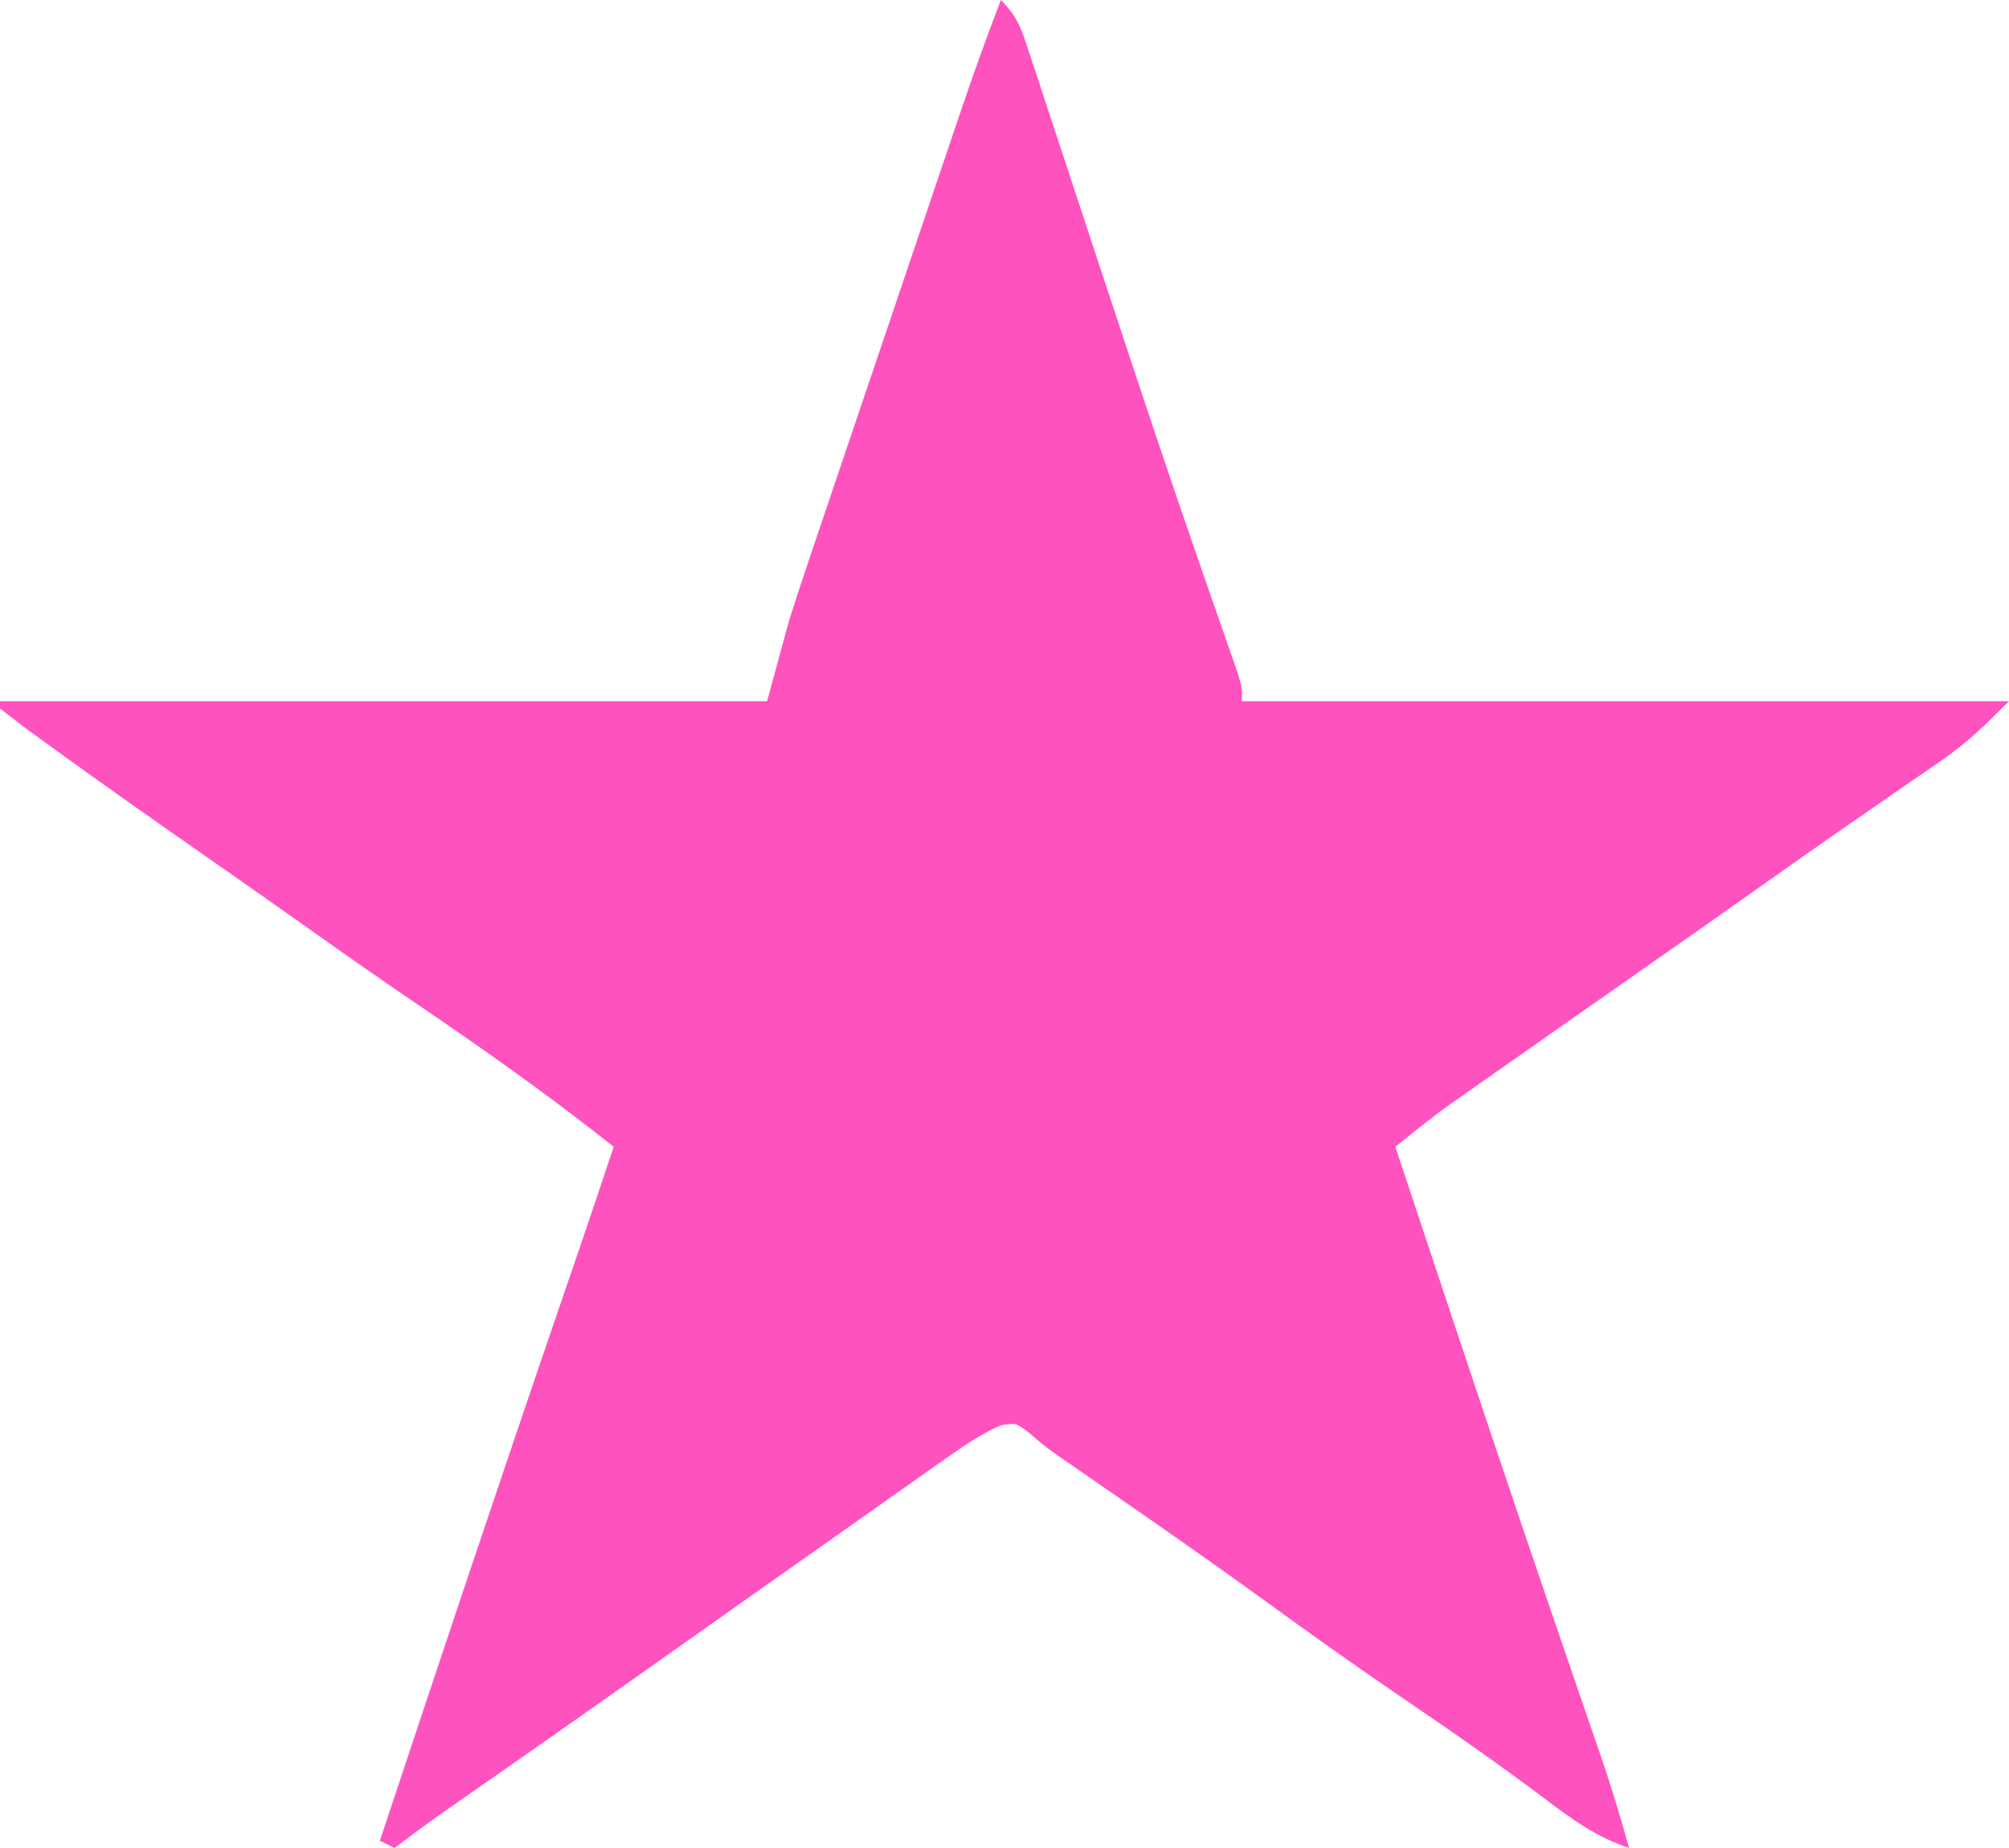 <?xml version="1.0" encoding="UTF-8"?>
<svg version="1.1" xmlns="http://www.w3.org/2000/svg" width="275" height="253">
<path d="M0 0 C2.362 2.362 2.847 4.063 3.888 7.227 C4.254 8.326 4.619 9.425 4.995 10.557 C5.387 11.757 5.779 12.958 6.184 14.195 C6.814 16.1 7.445 18.005 8.076 19.91 C8.744 21.93 9.409 23.952 10.073 25.973 C12.108 32.17 14.16 38.361 16.211 44.553 C16.886 46.591 17.56 48.629 18.234 50.668 C22.088 62.311 26.048 73.915 30.103 85.489 C30.497 86.619 30.891 87.749 31.297 88.914 C31.63 89.862 31.964 90.811 32.308 91.788 C33 94 33 94 33 96 C67.65 96 102.3 96 138 96 C134.765 99.235 132.351 101.641 128.734 104.129 C127.936 104.683 127.137 105.236 126.314 105.807 C125.468 106.386 124.622 106.966 123.75 107.562 C121.942 108.813 120.135 110.065 118.328 111.316 C117.428 111.938 116.527 112.559 115.6 113.2 C111.882 115.774 108.19 118.385 104.5 121 C98.346 125.352 92.177 129.681 86 134 C79.517 138.536 73.034 143.073 66.562 147.625 C65.871 148.11 65.179 148.594 64.467 149.094 C63.819 149.55 63.171 150.006 62.504 150.477 C61.945 150.869 61.386 151.262 60.811 151.667 C58.486 153.378 56.246 155.186 54 157 C56.372 164.147 58.747 171.293 61.125 178.438 C61.482 179.51 61.839 180.583 62.207 181.688 C67.937 198.901 73.75 216.085 79.657 233.238 C79.936 234.05 80.215 234.863 80.502 235.7 C81.016 237.194 81.531 238.688 82.048 240.182 C83.504 244.424 84.803 248.679 86 253 C81.525 251.5 78.086 249.017 74.375 246.188 C68.577 241.848 62.684 237.686 56.688 233.625 C49.729 228.903 42.879 224.059 36.082 219.108 C28.67 213.725 21.147 208.504 13.614 203.292 C12.682 202.646 11.75 202.001 10.789 201.336 C9.961 200.764 9.133 200.192 8.28 199.603 C6 198 6 198 3.951 196.229 C2.108 194.804 2.108 194.804 0.052 195.114 C-2.483 196.208 -4.567 197.583 -6.824 199.176 C-7.762 199.833 -8.699 200.49 -9.666 201.167 C-10.663 201.875 -11.66 202.583 -12.688 203.312 C-13.718 204.037 -14.749 204.762 -15.811 205.509 C-18.878 207.667 -21.939 209.833 -25 212 C-26.566 213.103 -28.132 214.206 -29.699 215.309 C-33.131 217.725 -36.559 220.148 -39.985 222.573 C-43.426 225.009 -46.869 227.443 -50.312 229.875 C-51.339 230.6 -51.339 230.6 -52.387 231.341 C-59.043 236.039 -65.72 240.707 -72.402 245.369 C-73.204 245.929 -74.006 246.489 -74.832 247.066 C-75.541 247.561 -76.25 248.055 -76.98 248.565 C-79.013 250.009 -81.011 251.495 -83 253 C-83.66 252.67 -84.32 252.34 -85 252 C-76.925 227.663 -68.795 203.347 -60.482 179.09 C-60.202 178.274 -59.923 177.458 -59.635 176.618 C-59.121 175.119 -58.606 173.62 -58.091 172.121 C-56.365 167.091 -54.675 162.048 -53 157 C-61.792 150.007 -70.881 143.587 -80.176 137.285 C-85.334 133.785 -90.426 130.198 -95.51 126.593 C-100.176 123.285 -104.858 120.003 -109.55 116.733 C-116.659 111.776 -123.745 106.791 -130.75 101.688 C-131.388 101.225 -132.026 100.763 -132.684 100.287 C-134.142 99.217 -135.574 98.112 -137 97 C-137 96.67 -137 96.34 -137 96 C-102.35 96 -67.7 96 -32 96 C-31.01 92.37 -30.02 88.74 -29 85 C-28.131 82.257 -27.248 79.532 -26.32 76.81 C-26.071 76.07 -25.822 75.33 -25.565 74.568 C-24.755 72.165 -23.94 69.764 -23.125 67.363 C-22.553 65.672 -21.982 63.98 -21.411 62.289 C-20.219 58.762 -19.025 55.237 -17.83 51.712 C-16.304 47.211 -14.782 42.709 -13.261 38.206 C-12.083 34.72 -10.904 31.234 -9.725 27.749 C-9.163 26.089 -8.602 24.429 -8.041 22.77 C-7.255 20.447 -6.468 18.124 -5.68 15.802 C-5.338 14.791 -5.338 14.791 -4.99 13.76 C-3.418 9.136 -1.732 4.566 0 0 Z " fill="#FE52BE" transform="translate(137,0)"/>
</svg>
